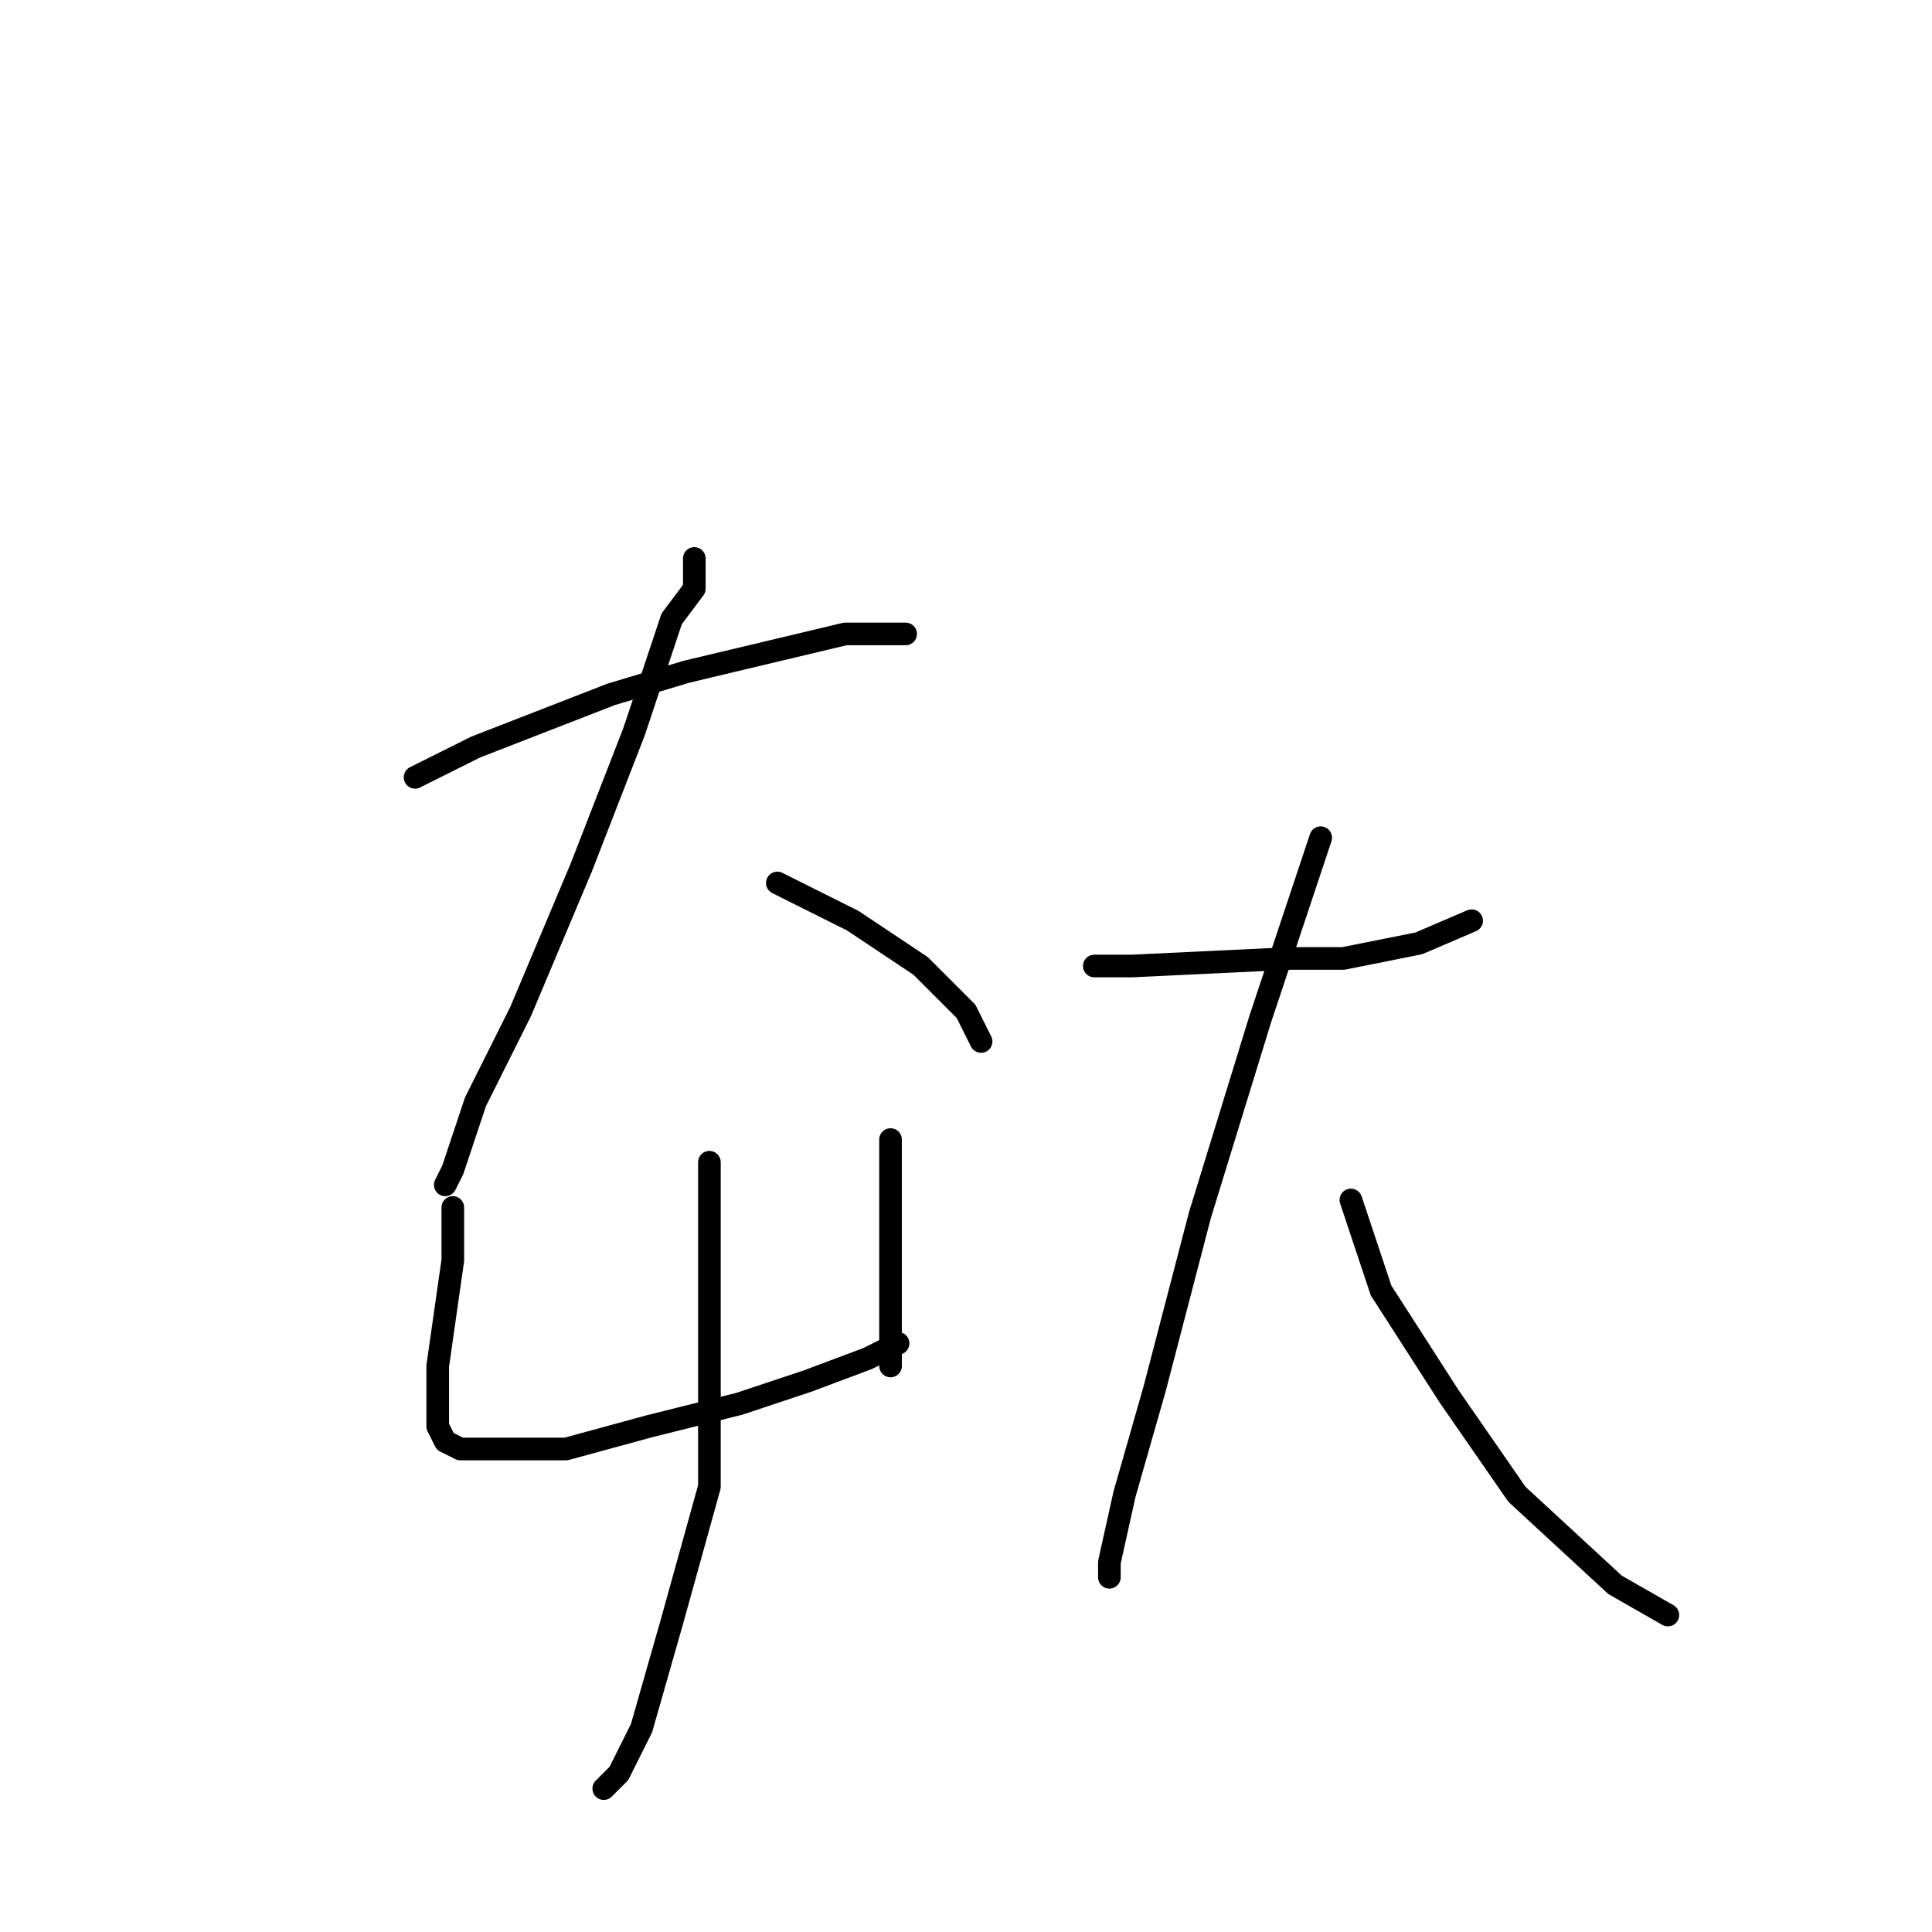 <?xml version="1.0" standalone="no"?>
    <svg width="256" height="256" xmlns="http://www.w3.org/2000/svg" version="1.1">
    <polyline stroke="black" stroke-width="3" stroke-linecap="round" fill="transparent" stroke-linejoin="round" points="55 103 63 99 81 92 91 89 112 84 120 84 120 84 " />
        <polyline stroke="black" stroke-width="3" stroke-linecap="round" fill="transparent" stroke-linejoin="round" points="92 74 92 78 89 82 84 97 77 115 69 134 63 146 60 155 59 157 59 157 " />
        <polyline stroke="black" stroke-width="3" stroke-linecap="round" fill="transparent" stroke-linejoin="round" points="103 117 113 122 122 128 128 134 130 138 130 138 " />
        <polyline stroke="black" stroke-width="3" stroke-linecap="round" fill="transparent" stroke-linejoin="round" points="60 160 60 167 58 181 58 187 58 189 59 191 61 192 66 192 75 192 86 189 98 186 107 183 115 180 119 178 119 178 " />
        <polyline stroke="black" stroke-width="3" stroke-linecap="round" fill="transparent" stroke-linejoin="round" points="118 151 118 160 118 170 118 179 118 181 118 181 " />
        <polyline stroke="black" stroke-width="3" stroke-linecap="round" fill="transparent" stroke-linejoin="round" points="94 154 94 174 94 197 89 215 85 229 82 235 80 237 80 237 " />
        <polyline stroke="black" stroke-width="3" stroke-linecap="round" fill="transparent" stroke-linejoin="round" points="145 128 150 128 171 127 178 127 188 125 195 122 195 122 " />
        <polyline stroke="black" stroke-width="3" stroke-linecap="round" fill="transparent" stroke-linejoin="round" points="175 111 167 135 159 161 153 184 149 198 147 207 147 209 147 209 " />
        <polyline stroke="black" stroke-width="3" stroke-linecap="round" fill="transparent" stroke-linejoin="round" points="179 159 183 171 192 185 201 198 214 210 221 214 221 214 " />
        </svg>